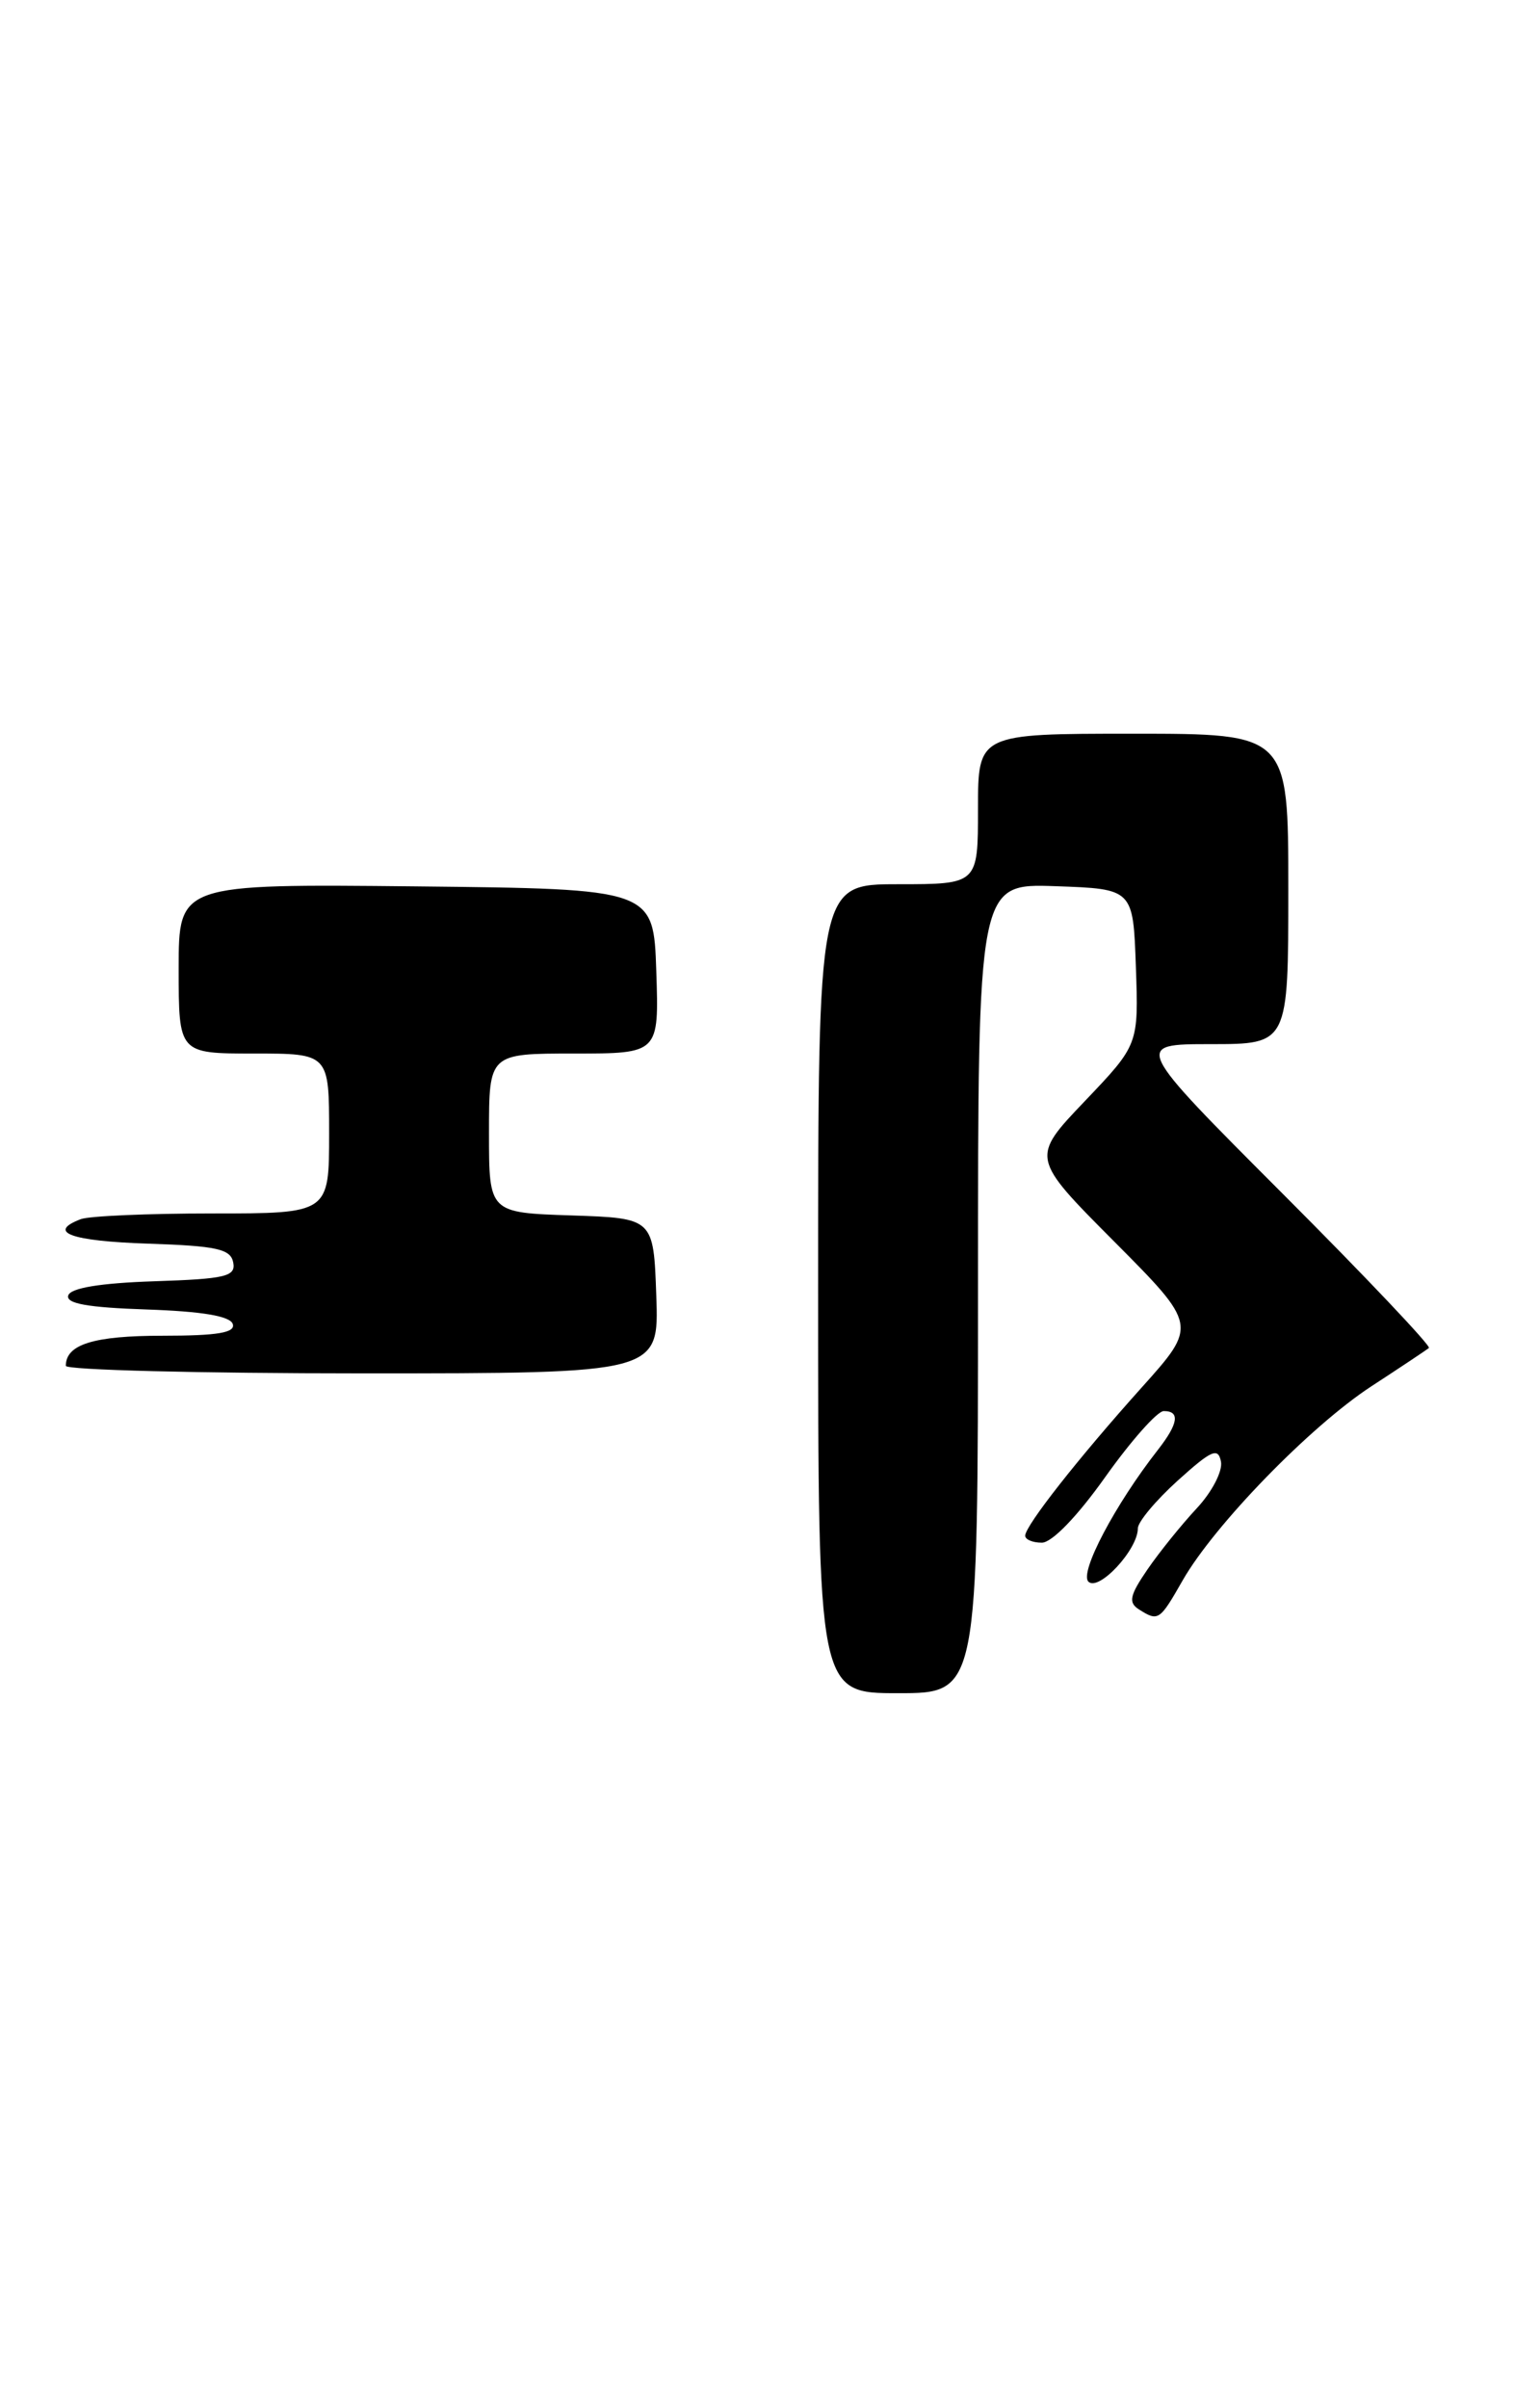 <?xml version="1.0" encoding="UTF-8" standalone="no"?>
<!DOCTYPE svg PUBLIC "-//W3C//DTD SVG 1.1//EN" "http://www.w3.org/Graphics/SVG/1.1/DTD/svg11.dtd" >
<svg xmlns="http://www.w3.org/2000/svg" xmlns:xlink="http://www.w3.org/1999/xlink" version="1.1" viewBox="0 0 161 256">
 <g >
 <path fill="currentColor"
d=" M 104.00 136.96 C 104.00 93.92 104.00 93.92 112.25 94.21 C 120.50 94.50 120.50 94.50 120.79 102.78 C 121.08 111.06 121.08 111.06 115.35 117.07 C 109.62 123.08 109.62 123.08 118.48 131.98 C 127.34 140.89 127.34 140.89 121.42 147.49 C 114.67 155.01 109.06 162.15 109.02 163.25 C 109.01 163.66 109.80 164.00 110.79 164.00 C 111.86 164.00 114.56 161.21 117.54 157.01 C 120.27 153.17 123.06 150.02 123.75 150.01 C 125.51 150.00 125.31 151.34 123.14 154.12 C 118.59 159.93 114.77 167.17 115.74 168.14 C 116.83 169.23 121.00 164.74 121.00 162.48 C 121.00 161.79 122.91 159.51 125.24 157.40 C 128.84 154.15 129.54 153.84 129.84 155.39 C 130.03 156.40 128.88 158.62 127.25 160.36 C 125.64 162.09 123.28 165.01 122.02 166.85 C 120.13 169.61 119.97 170.36 121.11 171.09 C 123.18 172.40 123.31 172.31 125.77 168.00 C 129.14 162.11 139.33 151.63 145.81 147.39 C 148.94 145.35 151.70 143.51 151.95 143.30 C 152.20 143.10 145.23 135.74 136.46 126.96 C 120.52 111.00 120.52 111.00 128.76 111.00 C 137.00 111.00 137.00 111.00 137.00 94.50 C 137.00 78.00 137.00 78.00 120.50 78.00 C 104.00 78.00 104.00 78.00 104.00 86.00 C 104.00 94.00 104.00 94.00 95.50 94.00 C 87.00 94.00 87.00 94.00 87.00 137.00 C 87.00 180.00 87.00 180.00 95.50 180.00 C 104.00 180.00 104.00 180.00 104.00 136.96 Z  M 69.79 137.75 C 69.50 129.50 69.50 129.50 60.75 129.21 C 52.00 128.92 52.00 128.92 52.00 120.46 C 52.00 112.00 52.00 112.00 61.04 112.00 C 70.08 112.00 70.08 112.00 69.79 103.25 C 69.50 94.50 69.50 94.50 44.25 94.23 C 19.00 93.97 19.00 93.97 19.00 102.98 C 19.00 112.00 19.00 112.00 27.00 112.00 C 35.00 112.00 35.00 112.00 35.00 120.50 C 35.00 129.00 35.00 129.00 22.58 129.00 C 15.75 129.00 9.45 129.27 8.58 129.61 C 4.95 131.00 7.53 131.94 15.74 132.21 C 23.05 132.45 24.53 132.78 24.80 134.21 C 25.09 135.70 24.01 135.96 16.40 136.21 C 10.67 136.40 7.52 136.92 7.26 137.71 C 6.97 138.58 9.31 139.00 15.60 139.21 C 21.49 139.41 24.47 139.91 24.75 140.75 C 25.06 141.68 23.14 142.00 17.28 142.00 C 9.95 142.00 7.00 142.92 7.00 145.20 C 7.00 145.64 21.19 146.00 38.54 146.00 C 70.08 146.00 70.08 146.00 69.79 137.75 Z "/>
</g>
</svg>